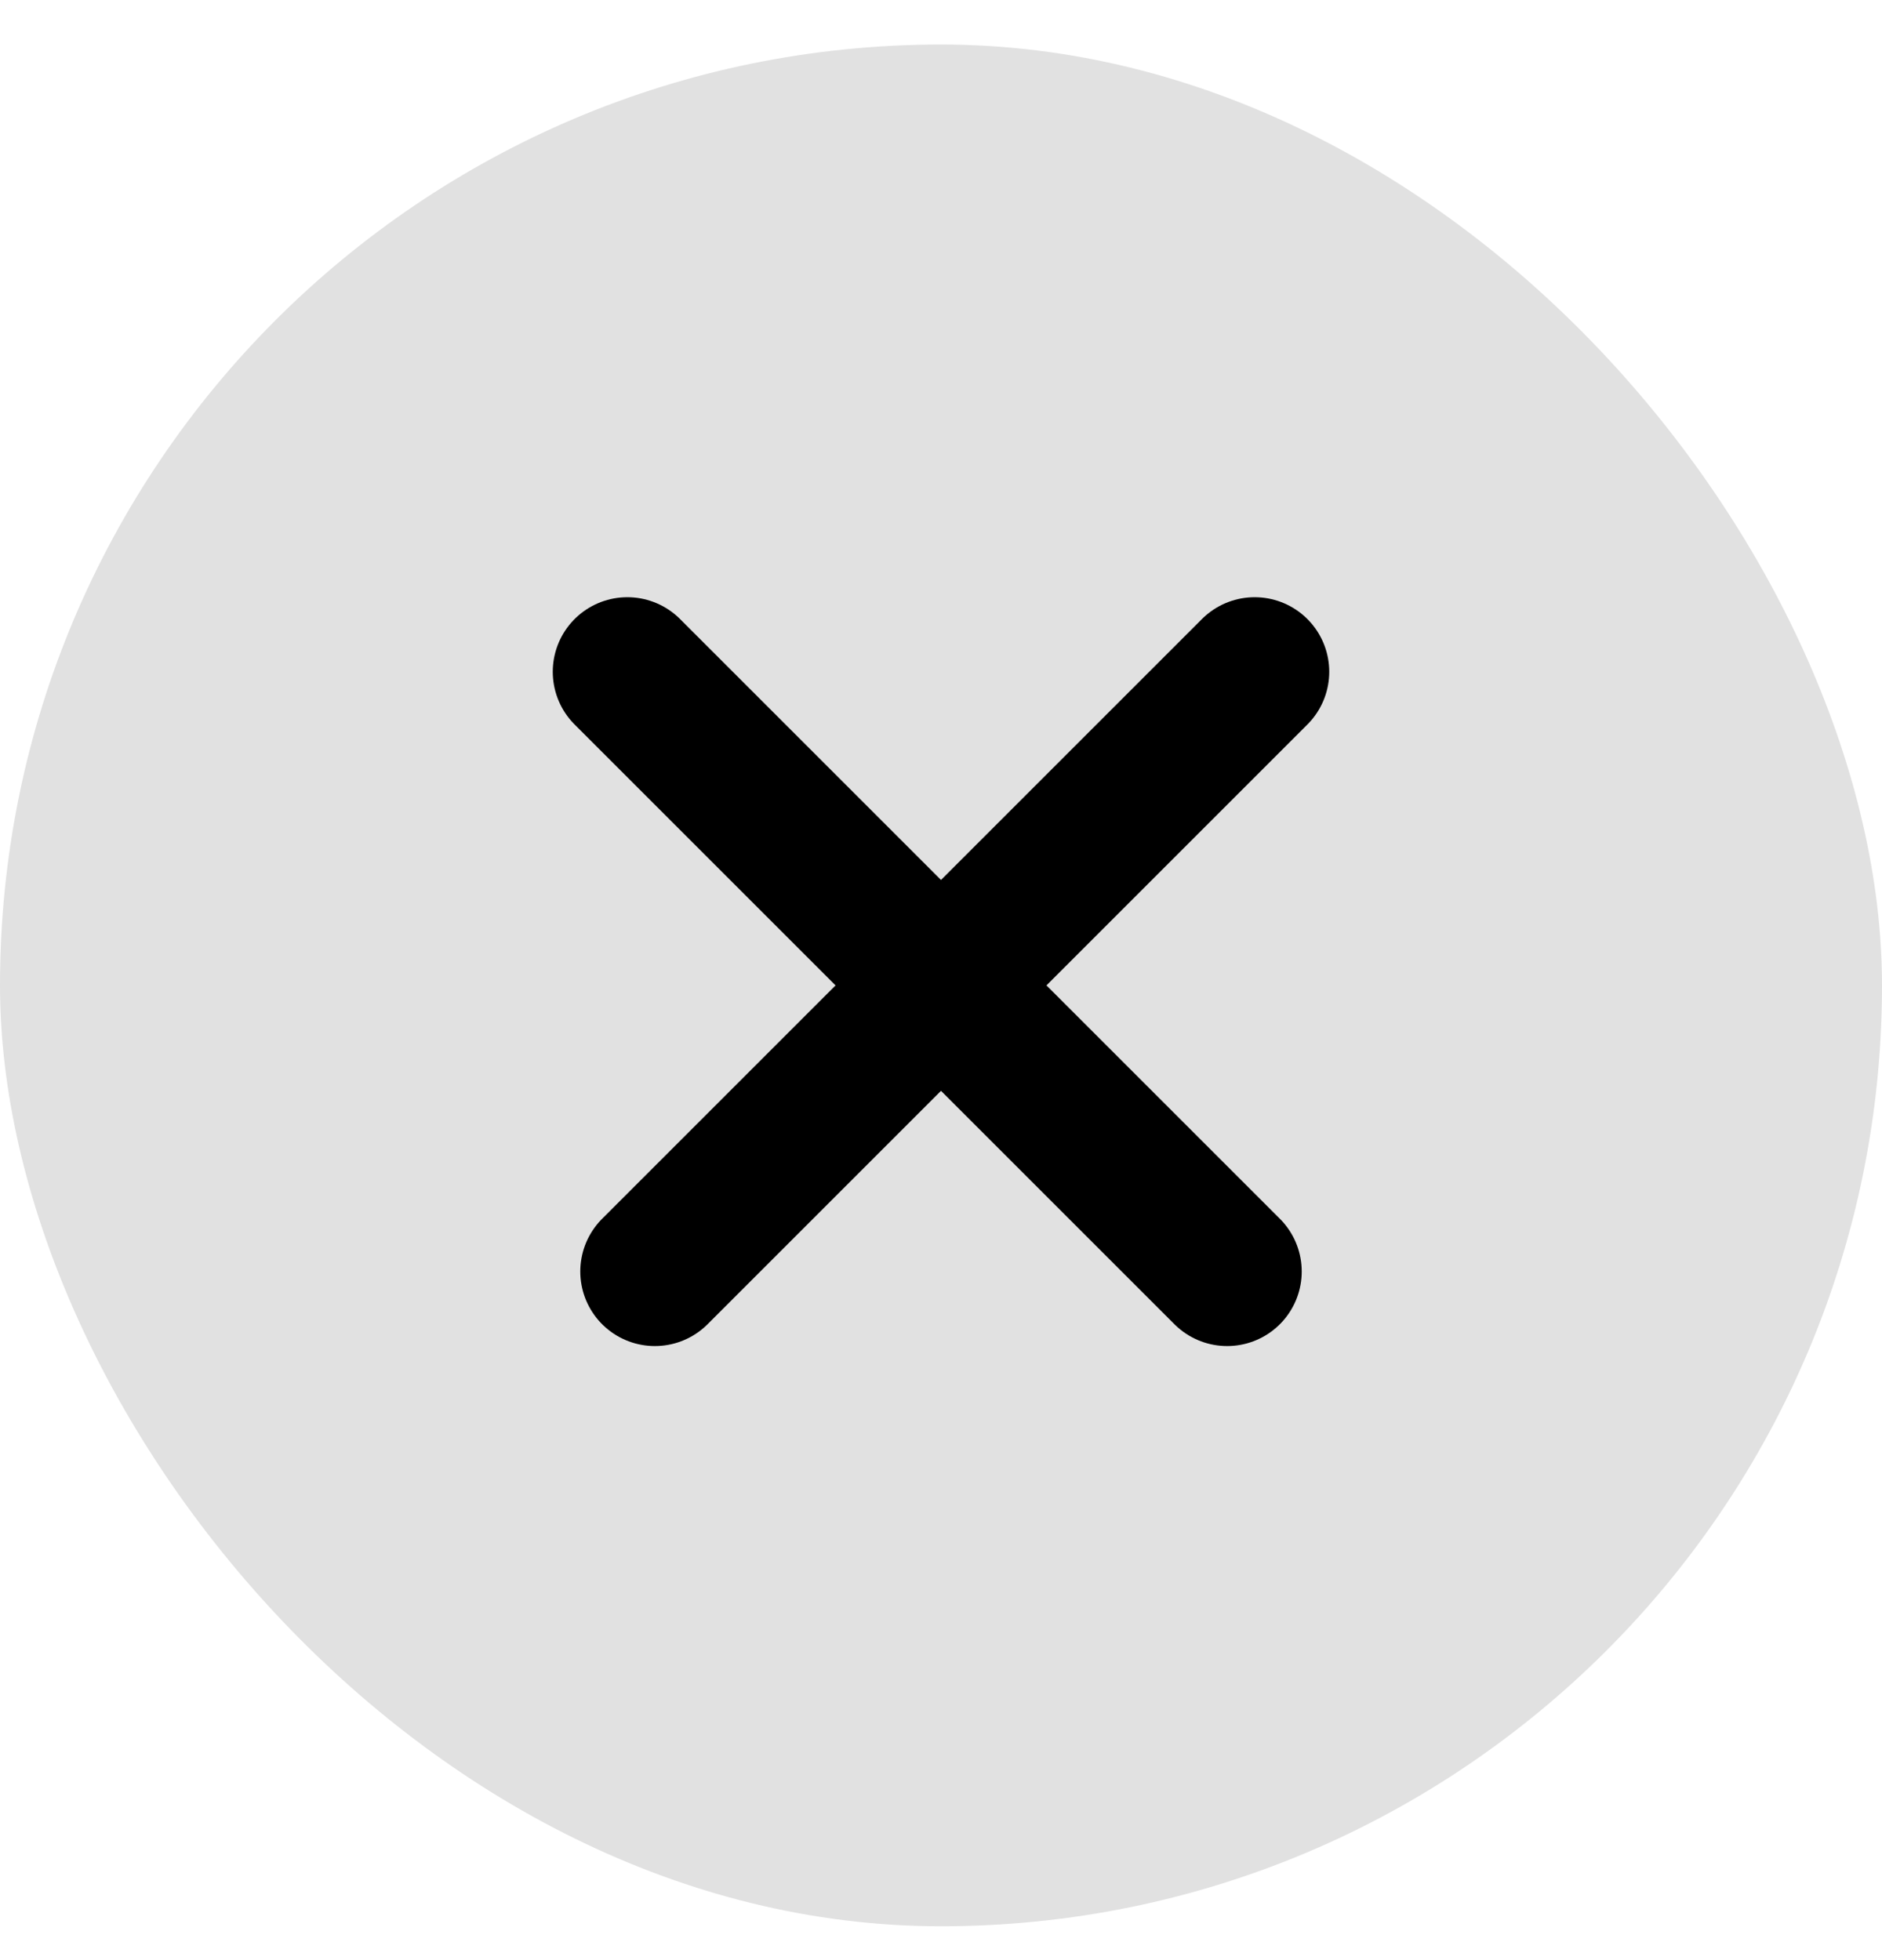 <svg width="24" height="25" viewBox="0 0 24 25" fill="none" xmlns="http://www.w3.org/2000/svg">
<rect y="0.568" width="24" height="24" rx="12" fill="black" fill-opacity="0.12"/>
<path d="M16 8.568L8.351 16.217" stroke="black" stroke-width="1.902" stroke-linecap="round" stroke-linejoin="round"/>
<path d="M8 8.568L15.649 16.217" stroke="black" stroke-width="1.902" stroke-linecap="round" stroke-linejoin="round"/>
</svg>
